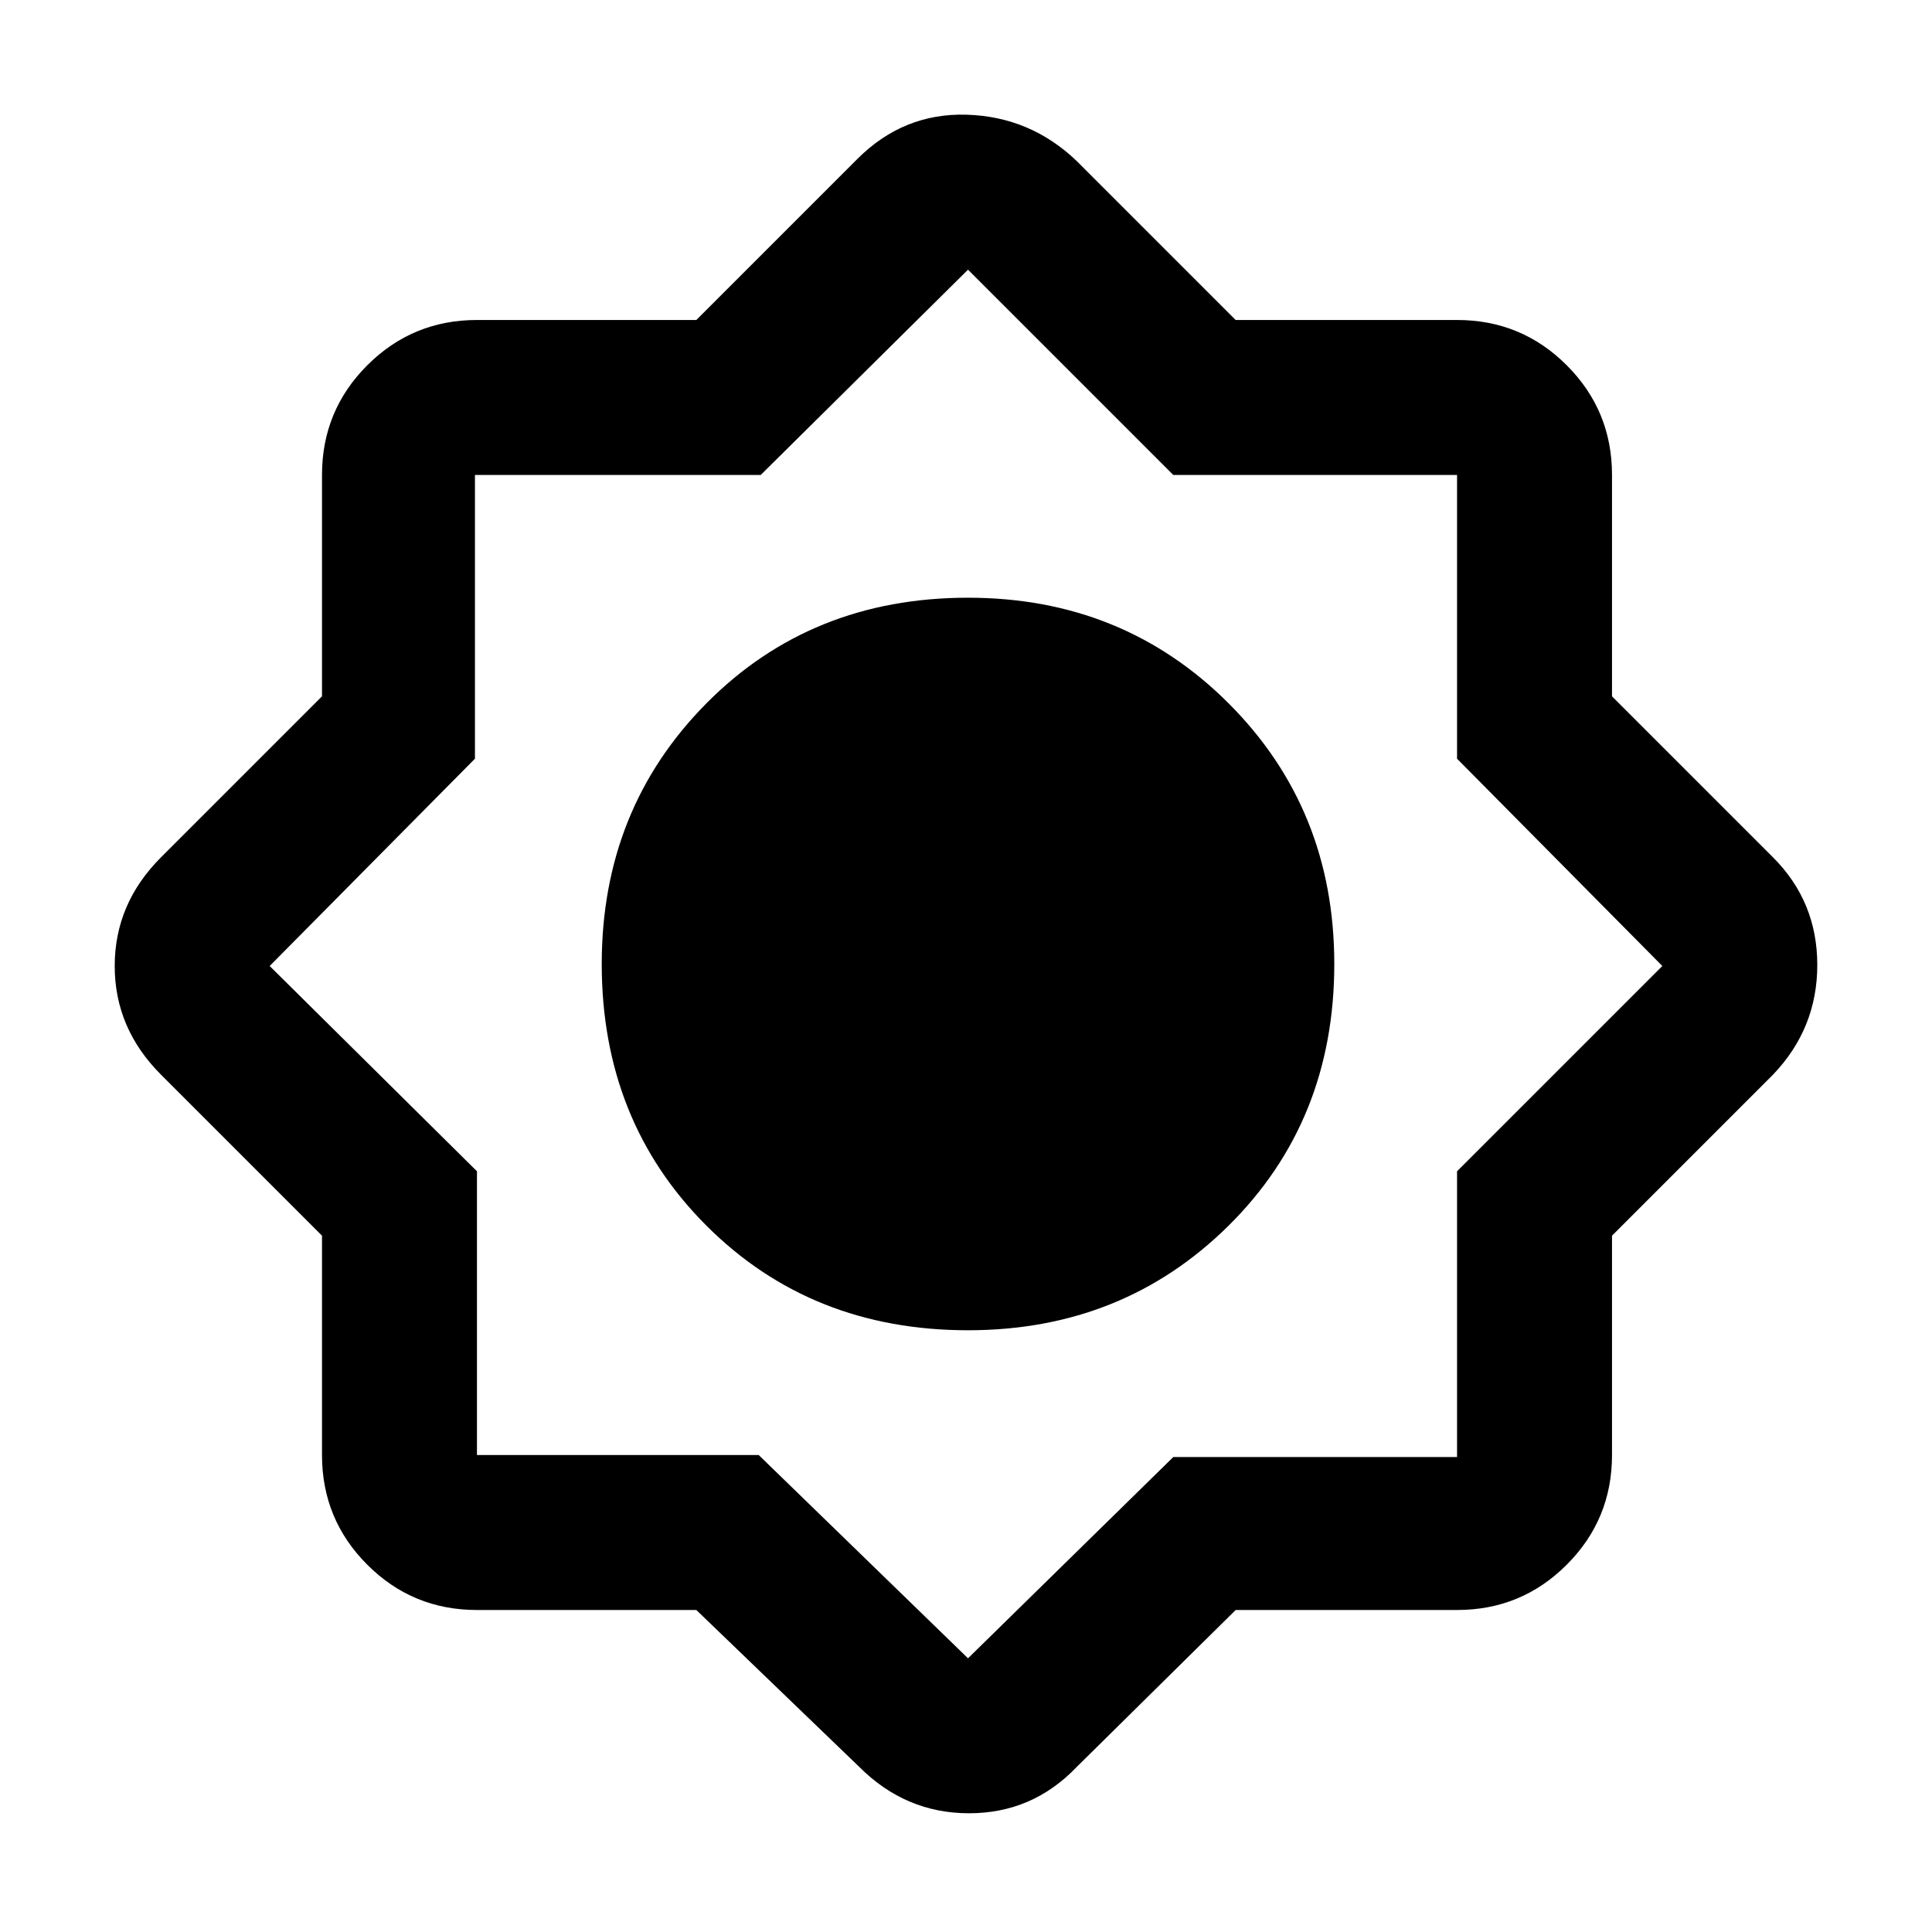 <svg xmlns="http://www.w3.org/2000/svg" height="48" width="48"><path d="M17.3 40H11.85Q10.25 40 9.125 38.875Q8 37.75 8 36.15V30.7L4 26.7Q2.85 25.55 2.85 24Q2.85 22.45 4 21.3L8 17.3V11.8Q8 10.2 9.125 9.075Q10.25 7.95 11.85 7.95H17.3L21.3 3.95Q22.45 2.8 24.025 2.85Q25.6 2.9 26.75 4L30.7 7.95H36.2Q37.8 7.95 38.925 9.075Q40.05 10.2 40.05 11.8V17.3L44.05 21.3Q45.15 22.4 45.15 23.975Q45.15 25.55 44.05 26.7L40.05 30.7V36.15Q40.05 37.75 38.925 38.875Q37.8 40 36.2 40H30.7L26.75 43.9Q25.65 45.05 24.075 45.05Q22.5 45.05 21.35 43.9ZM24.05 33.05Q20.15 33.05 17.55 30.45Q14.95 27.85 14.95 23.95Q14.95 20.1 17.55 17.475Q20.15 14.85 24.05 14.85Q27.9 14.85 30.525 17.475Q33.15 20.1 33.15 23.95Q33.15 27.85 30.525 30.45Q27.9 33.05 24.05 33.05ZM24.05 29.7Q26.3 29.7 28.05 27.975Q29.8 26.25 29.8 23.95Q29.8 21.7 28.05 19.95Q26.3 18.2 24.05 18.2Q21.75 18.2 20.025 19.95Q18.3 21.7 18.3 23.95Q18.3 26.25 20.025 27.975Q21.75 29.7 24.05 29.7ZM24.05 41.2 29.15 36.2H36.2V29.1L41.3 24L36.2 18.85V11.8H29.15L24.05 6.7L18.9 11.8H11.8V18.85L6.7 24L11.85 29.1V36.15H18.85ZM24.05 29.7Q21.75 29.7 20.025 27.975Q18.3 26.25 18.3 23.95Q18.3 21.7 20.025 19.95Q21.75 18.2 24.05 18.2Q26.3 18.2 28.05 19.95Q29.8 21.7 29.8 23.95Q29.8 26.25 28.05 27.975Q26.3 29.7 24.05 29.7Z"/></svg>